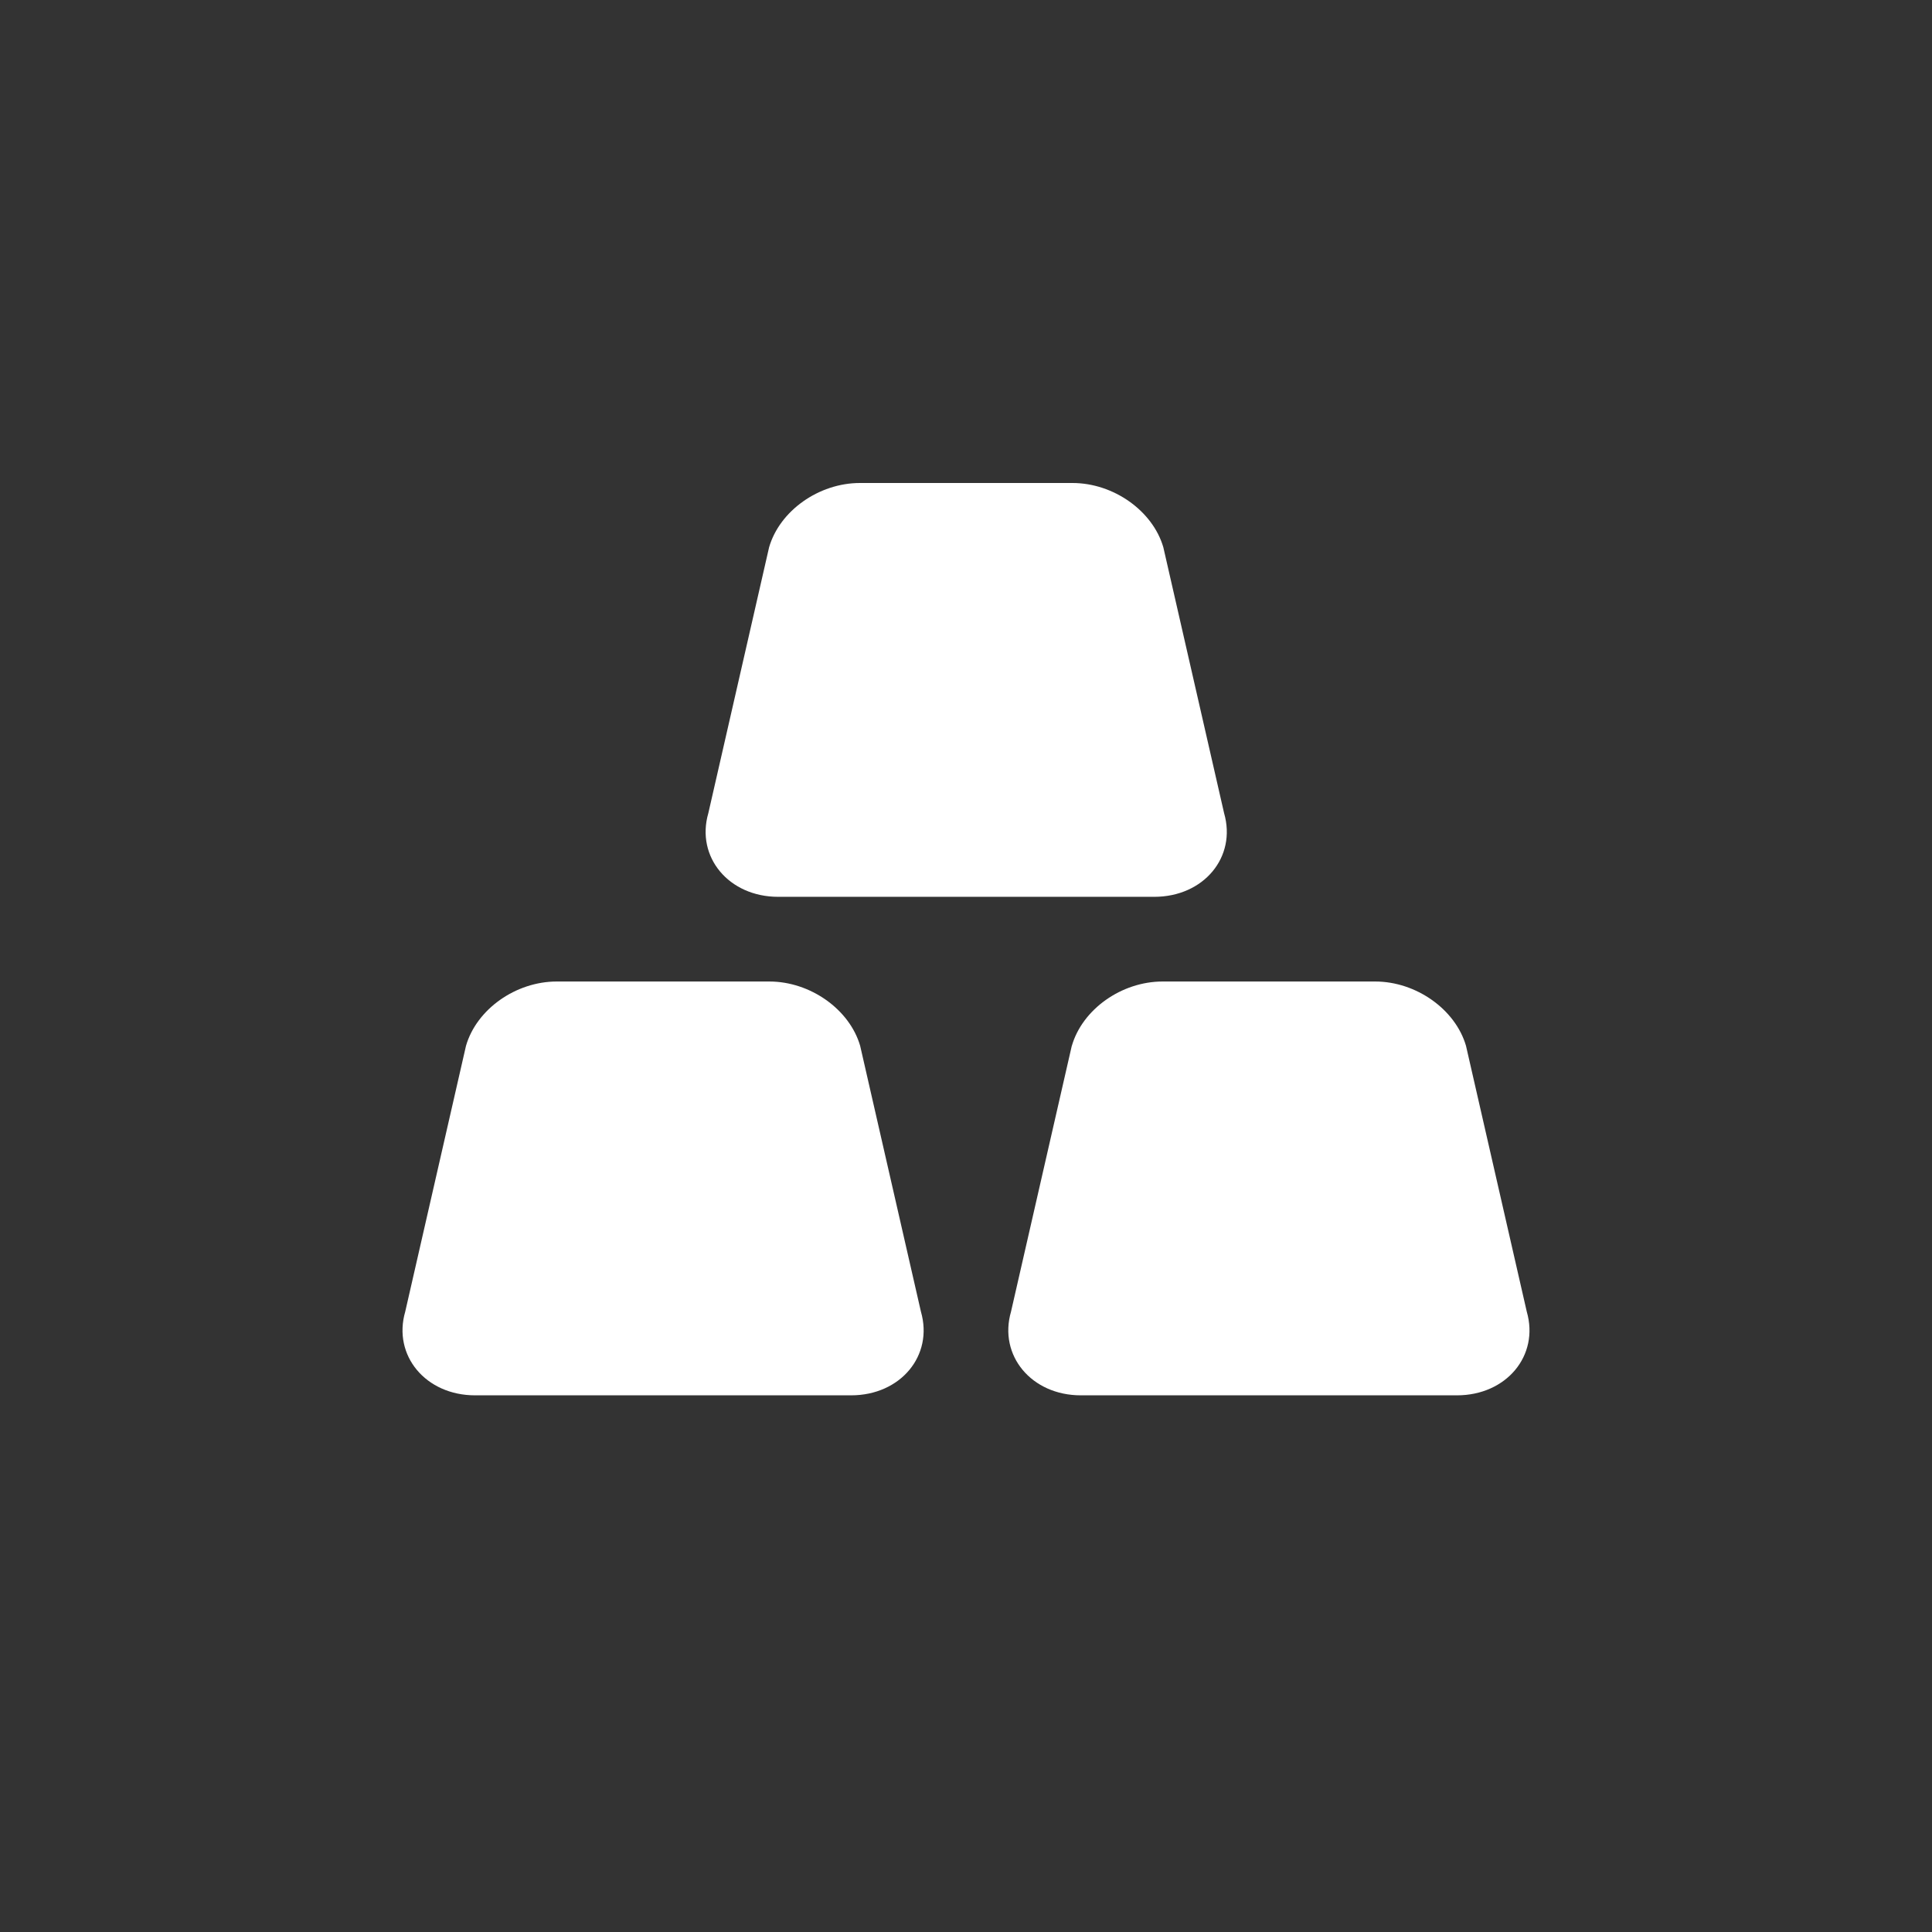 <svg width="36" height="36" viewBox="0 0 36 36" xmlns="http://www.w3.org/2000/svg">
    <rect x="0" y="0" width="36" height="36" fill="#333333" stroke="none"/>
    <g fill="none" fill-rule="evenodd">
        <path d="M0 0h36v36H0z"/>
        <path d="M8.683 19.488c.197-.682.927-1.199 1.692-1.199h3.96c.765 0 1.496.52 1.693 1.199l1.132 4.952c.237.82-.38 1.56-1.301 1.56H8.852c-.92 0-1.538-.743-1.301-1.56l1.132-4.952zm11.289 0c.197-.682.927-1.199 1.692-1.199h3.96c.765 0 1.496.52 1.693 1.199l1.132 4.952c.237.82-.38 1.56-1.301 1.56H20.14c-.92 0-1.538-.743-1.301-1.56l1.132-4.952zM16.024 9h3.96c.765 0 1.496.519 1.693 1.198l1.132 4.953c.237.82-.38 1.56-1.301 1.56H14.5c-.92 0-1.538-.743-1.301-1.56l1.132-4.953c.197-.68.927-1.198 1.692-1.198z" fill="#FFF"/>
    </g>
</svg>
